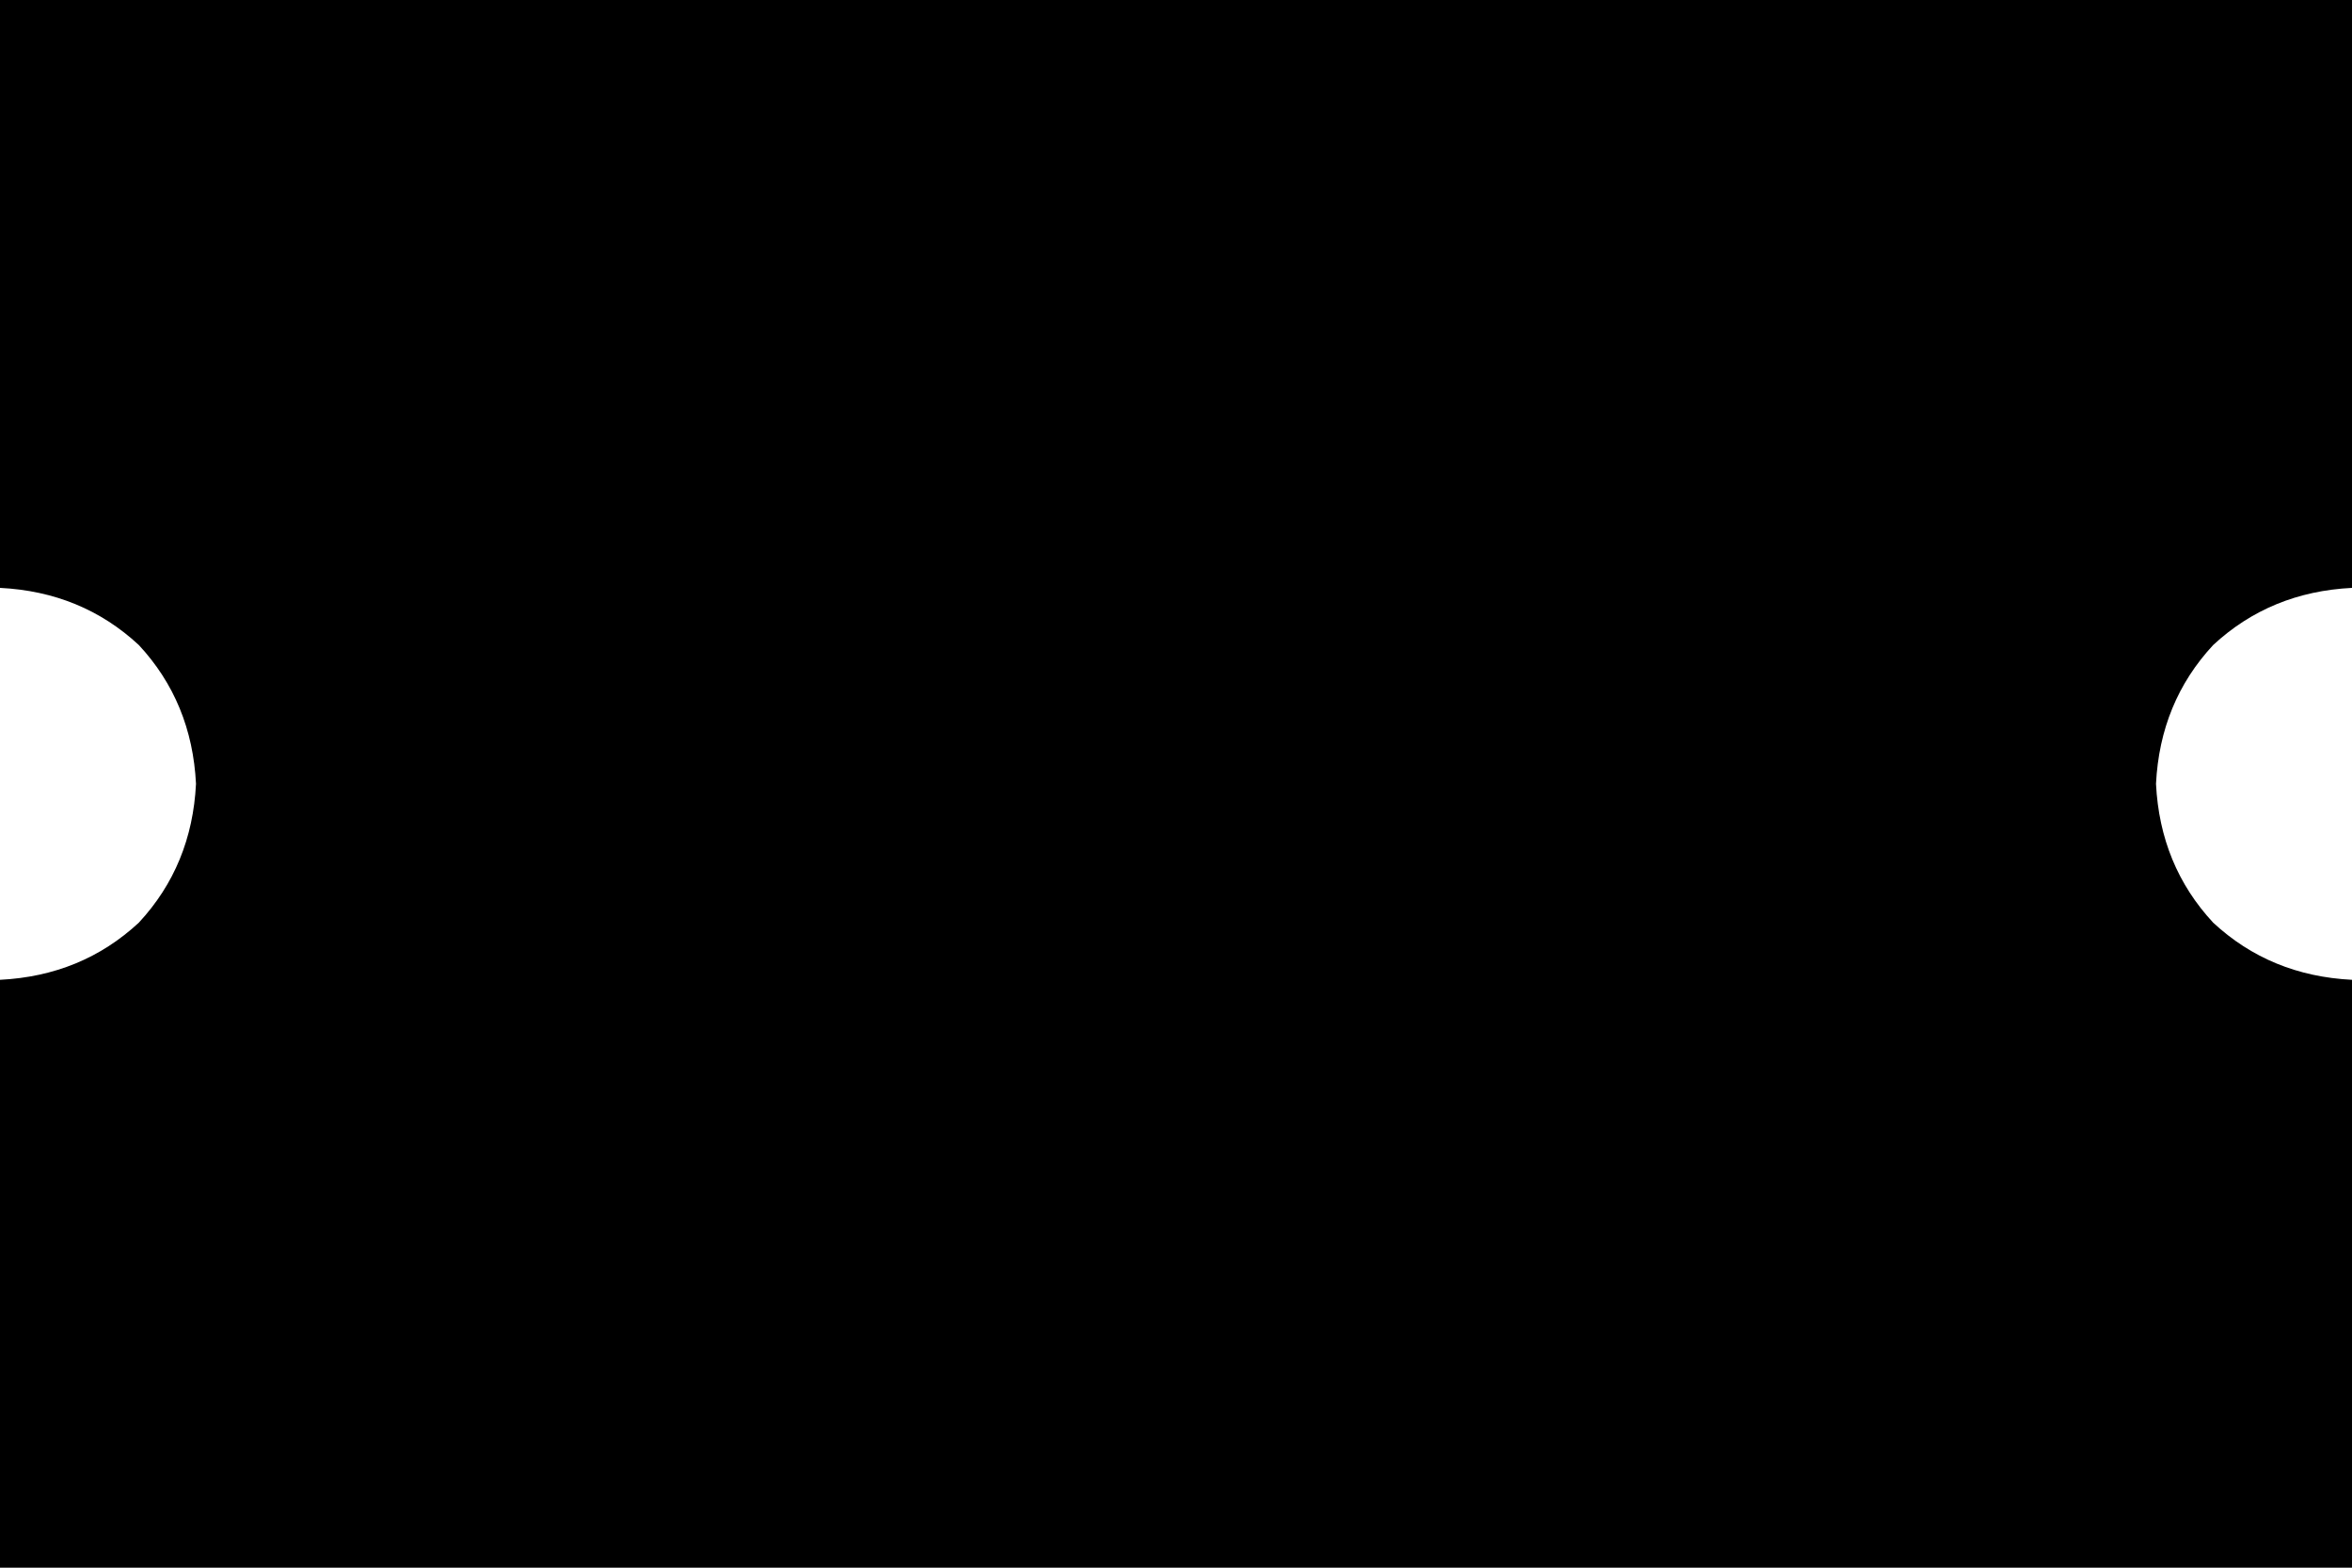 <svg xmlns="http://www.w3.org/2000/svg" viewBox="0 0 576 384">
    <path d="M 0 0 L 576 0 L 576 144 Q 556 145 542 158 Q 529 172 528 192 Q 529 212 542 226 Q 556 239 576 240 L 576 384 L 0 384 L 0 240 Q 20 239 34 226 Q 47 212 48 192 Q 47 172 34 158 Q 20 145 0 144 L 0 0 L 0 0 Z"/>
</svg>
